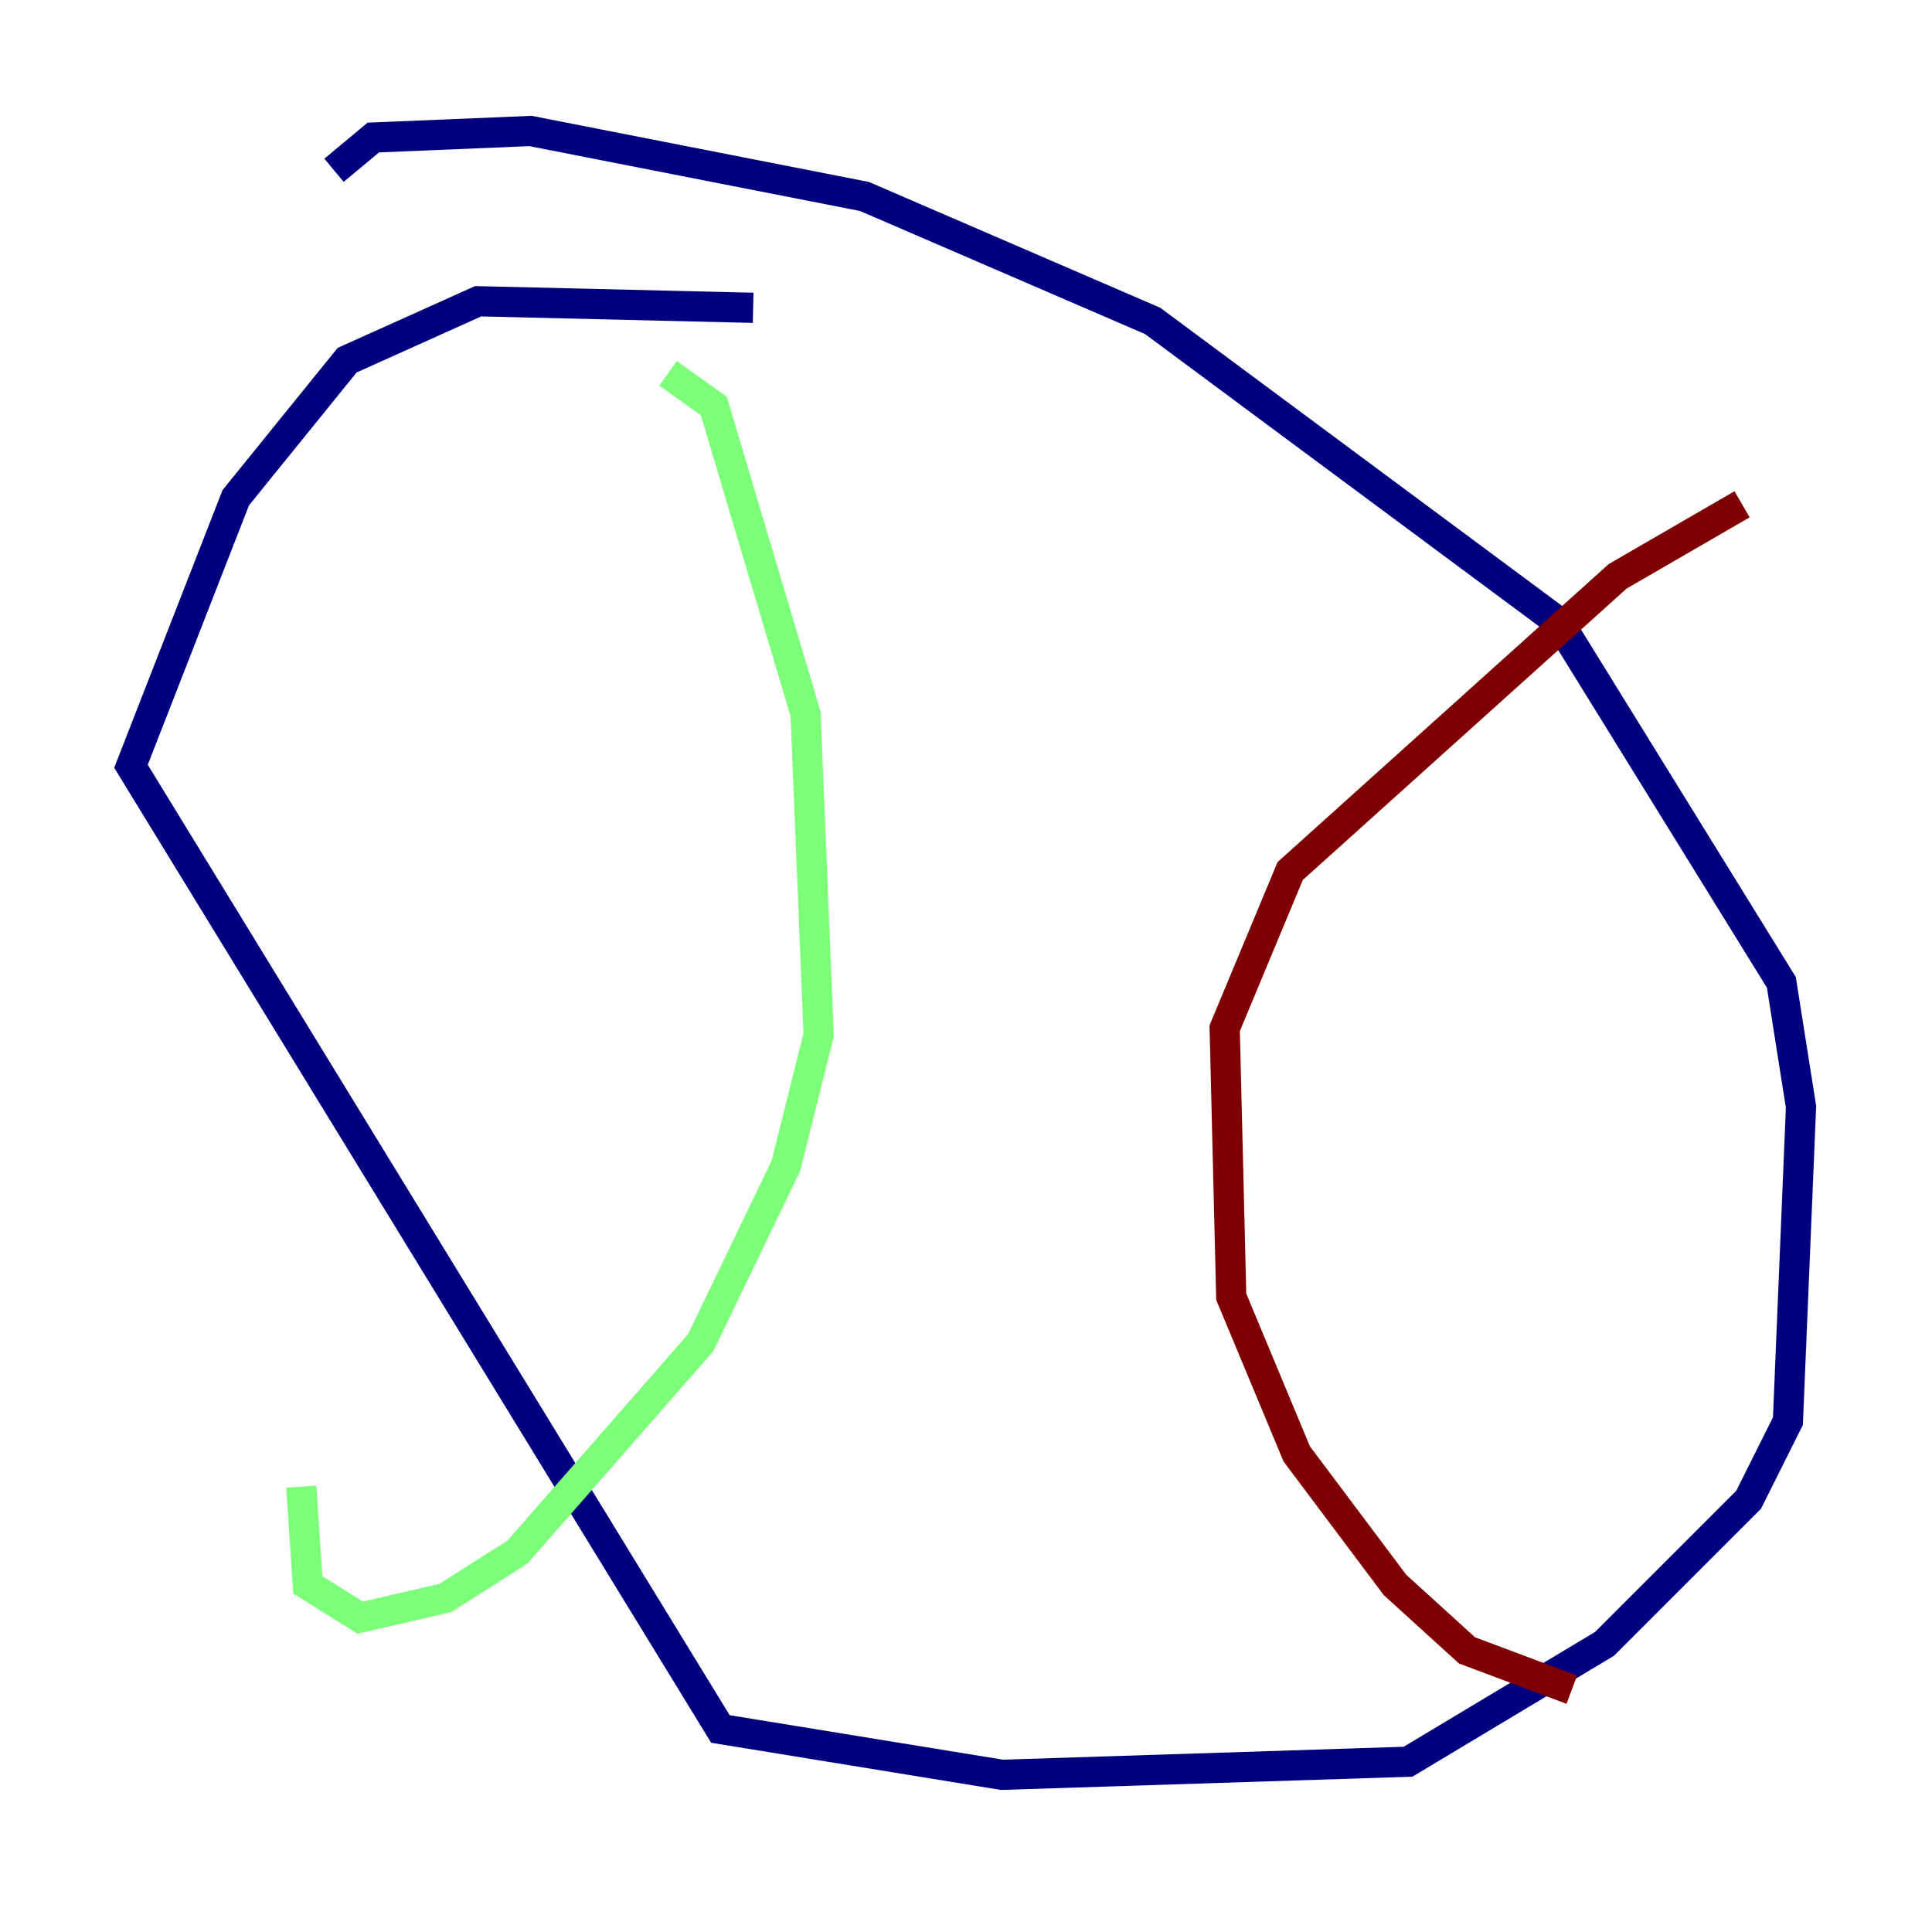 <?xml version="1.0" encoding="utf-8" ?>
<svg baseProfile="tiny" height="128" version="1.2" viewBox="0,0,128,128" width="128" xmlns="http://www.w3.org/2000/svg" xmlns:ev="http://www.w3.org/2001/xml-events" xmlns:xlink="http://www.w3.org/1999/xlink"><defs /><polyline fill="none" points="49.898,20.393 31.675,19.959 22.997,23.864 15.62,32.976 8.678,50.766 47.729,114.549 66.386,117.586 93.288,116.719 106.305,108.909 115.851,99.363 118.454,94.156 119.322,73.329 118.02,65.085 103.268,41.22 76.366,21.261 57.275,13.017 35.146,8.678 24.732,9.112 22.129,11.281" stroke="#00007f" stroke-width="2" /><polyline fill="none" points="44.258,24.732 47.295,26.902 53.37,47.295 54.237,68.556 52.068,77.234 46.427,88.949 34.278,102.834 29.505,105.871 23.864,107.173 20.393,105.003 19.959,98.495" stroke="#7cff79" stroke-width="2" /><polyline fill="none" points="115.417,33.41 107.173,38.183 85.478,57.709 81.139,68.122 81.573,85.912 85.912,96.325 92.42,105.003 97.193,109.342 104.136,111.946" stroke="#7f0000" stroke-width="2" /></svg>
